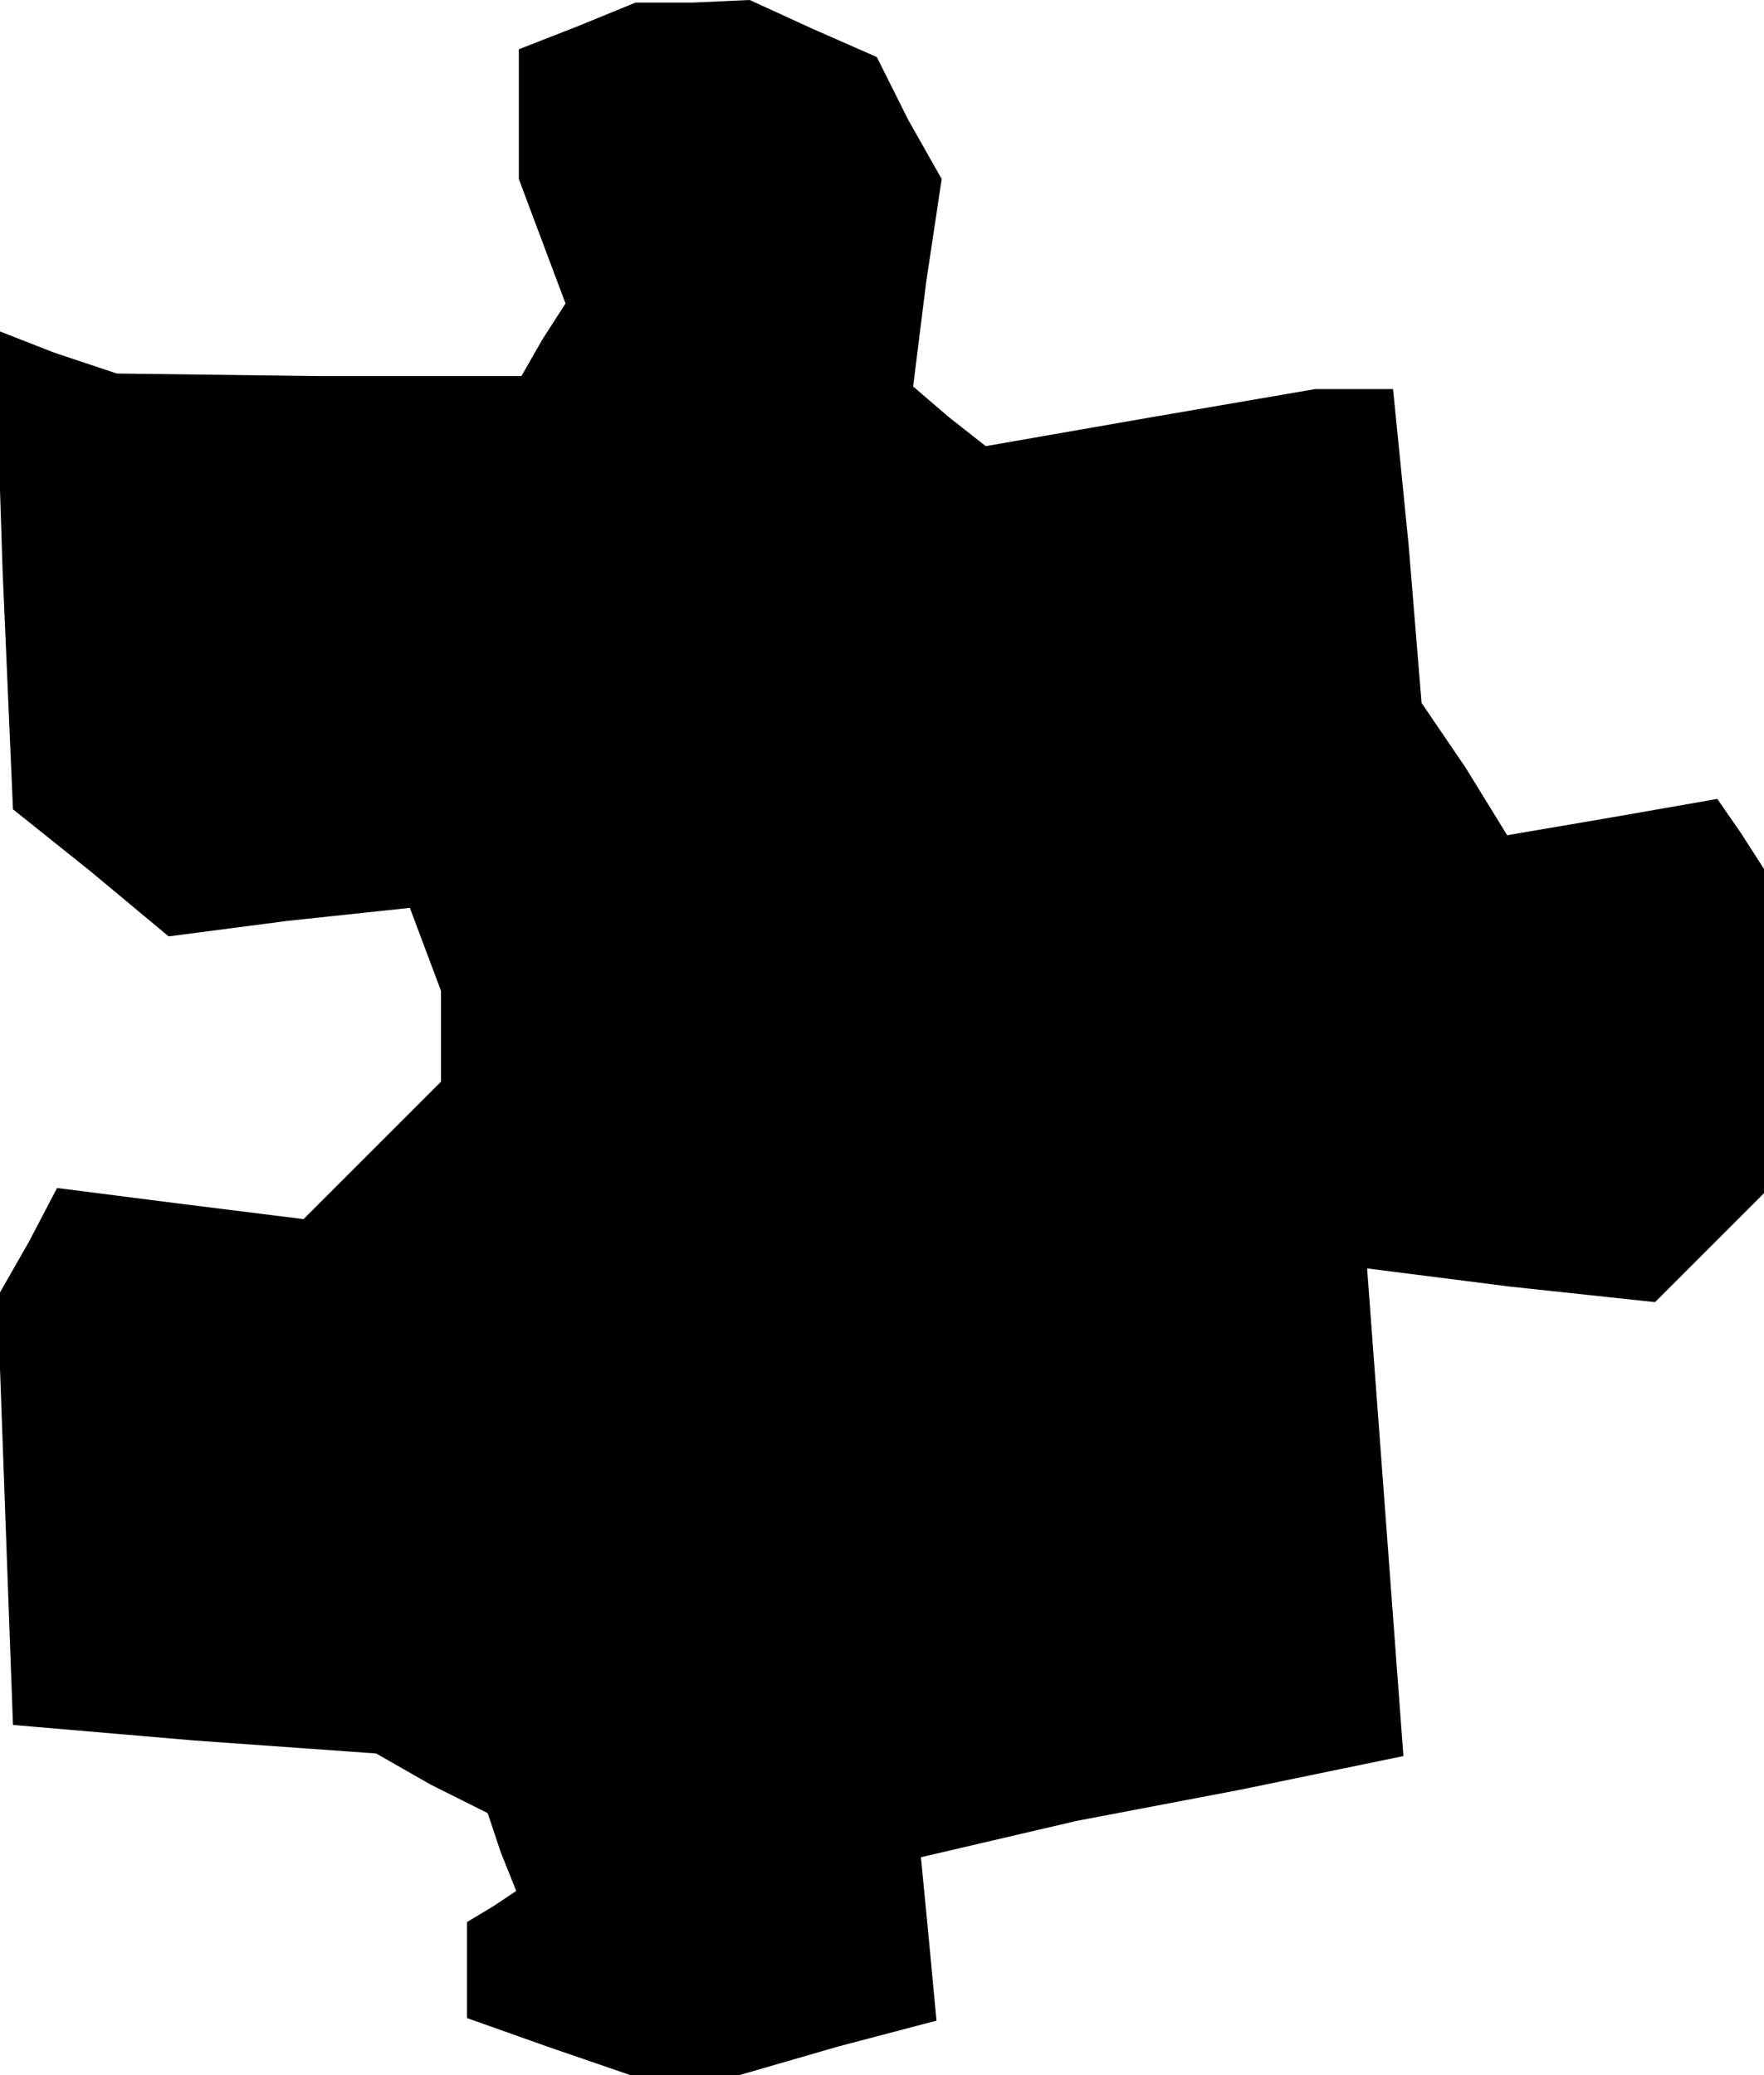 <?xml version="1.0" standalone="no"?>
<!DOCTYPE svg PUBLIC "-//W3C//DTD SVG 20010904//EN"
 "http://www.w3.org/TR/2001/REC-SVG-20010904/DTD/svg10.dtd">
<svg version="1.0" xmlns="http://www.w3.org/2000/svg"
 width="68pt" height="80pt" viewBox="0 0 68 80"
 preserveAspectRatio="xMidYMid meet">
<g transform="translate(0,80) scale(0.1,-0.1)"
fill="#000000" stroke="none">
<path d="M223 790 l-23 -9 0 -25 0 -25 9 -24 9 -24 -9 -14 -8 -14 -78 0 -78 1
-24 8 -23 9 3 -93 4 -92 30 -24 30 -25 46 6 47 5 6 -16 6 -16 0 -17 0 -18 -27
-27 -26 -26 -48 6 -47 6 -11 -21 -12 -21 3 -83 3 -82 70 -6 70 -5 21 -12 22
-11 5 -15 6 -15 -9 -6 -10 -6 0 -19 0 -18 31 -11 32 -11 21 0 21 0 38 11 38
10 -3 32 -3 31 30 7 30 7 63 12 63 13 -7 94 -7 94 55 -7 56 -6 21 21 21 21 0
63 0 62 -9 14 -9 13 -40 -7 -41 -7 -16 26 -17 25 -5 61 -6 60 -15 0 -15 0 -64
-11 -63 -11 -14 11 -14 12 5 40 6 40 -13 23 -12 24 -25 11 -24 11 -22 -1 -22
0 -22 -9z"/>
</g>
</svg>
